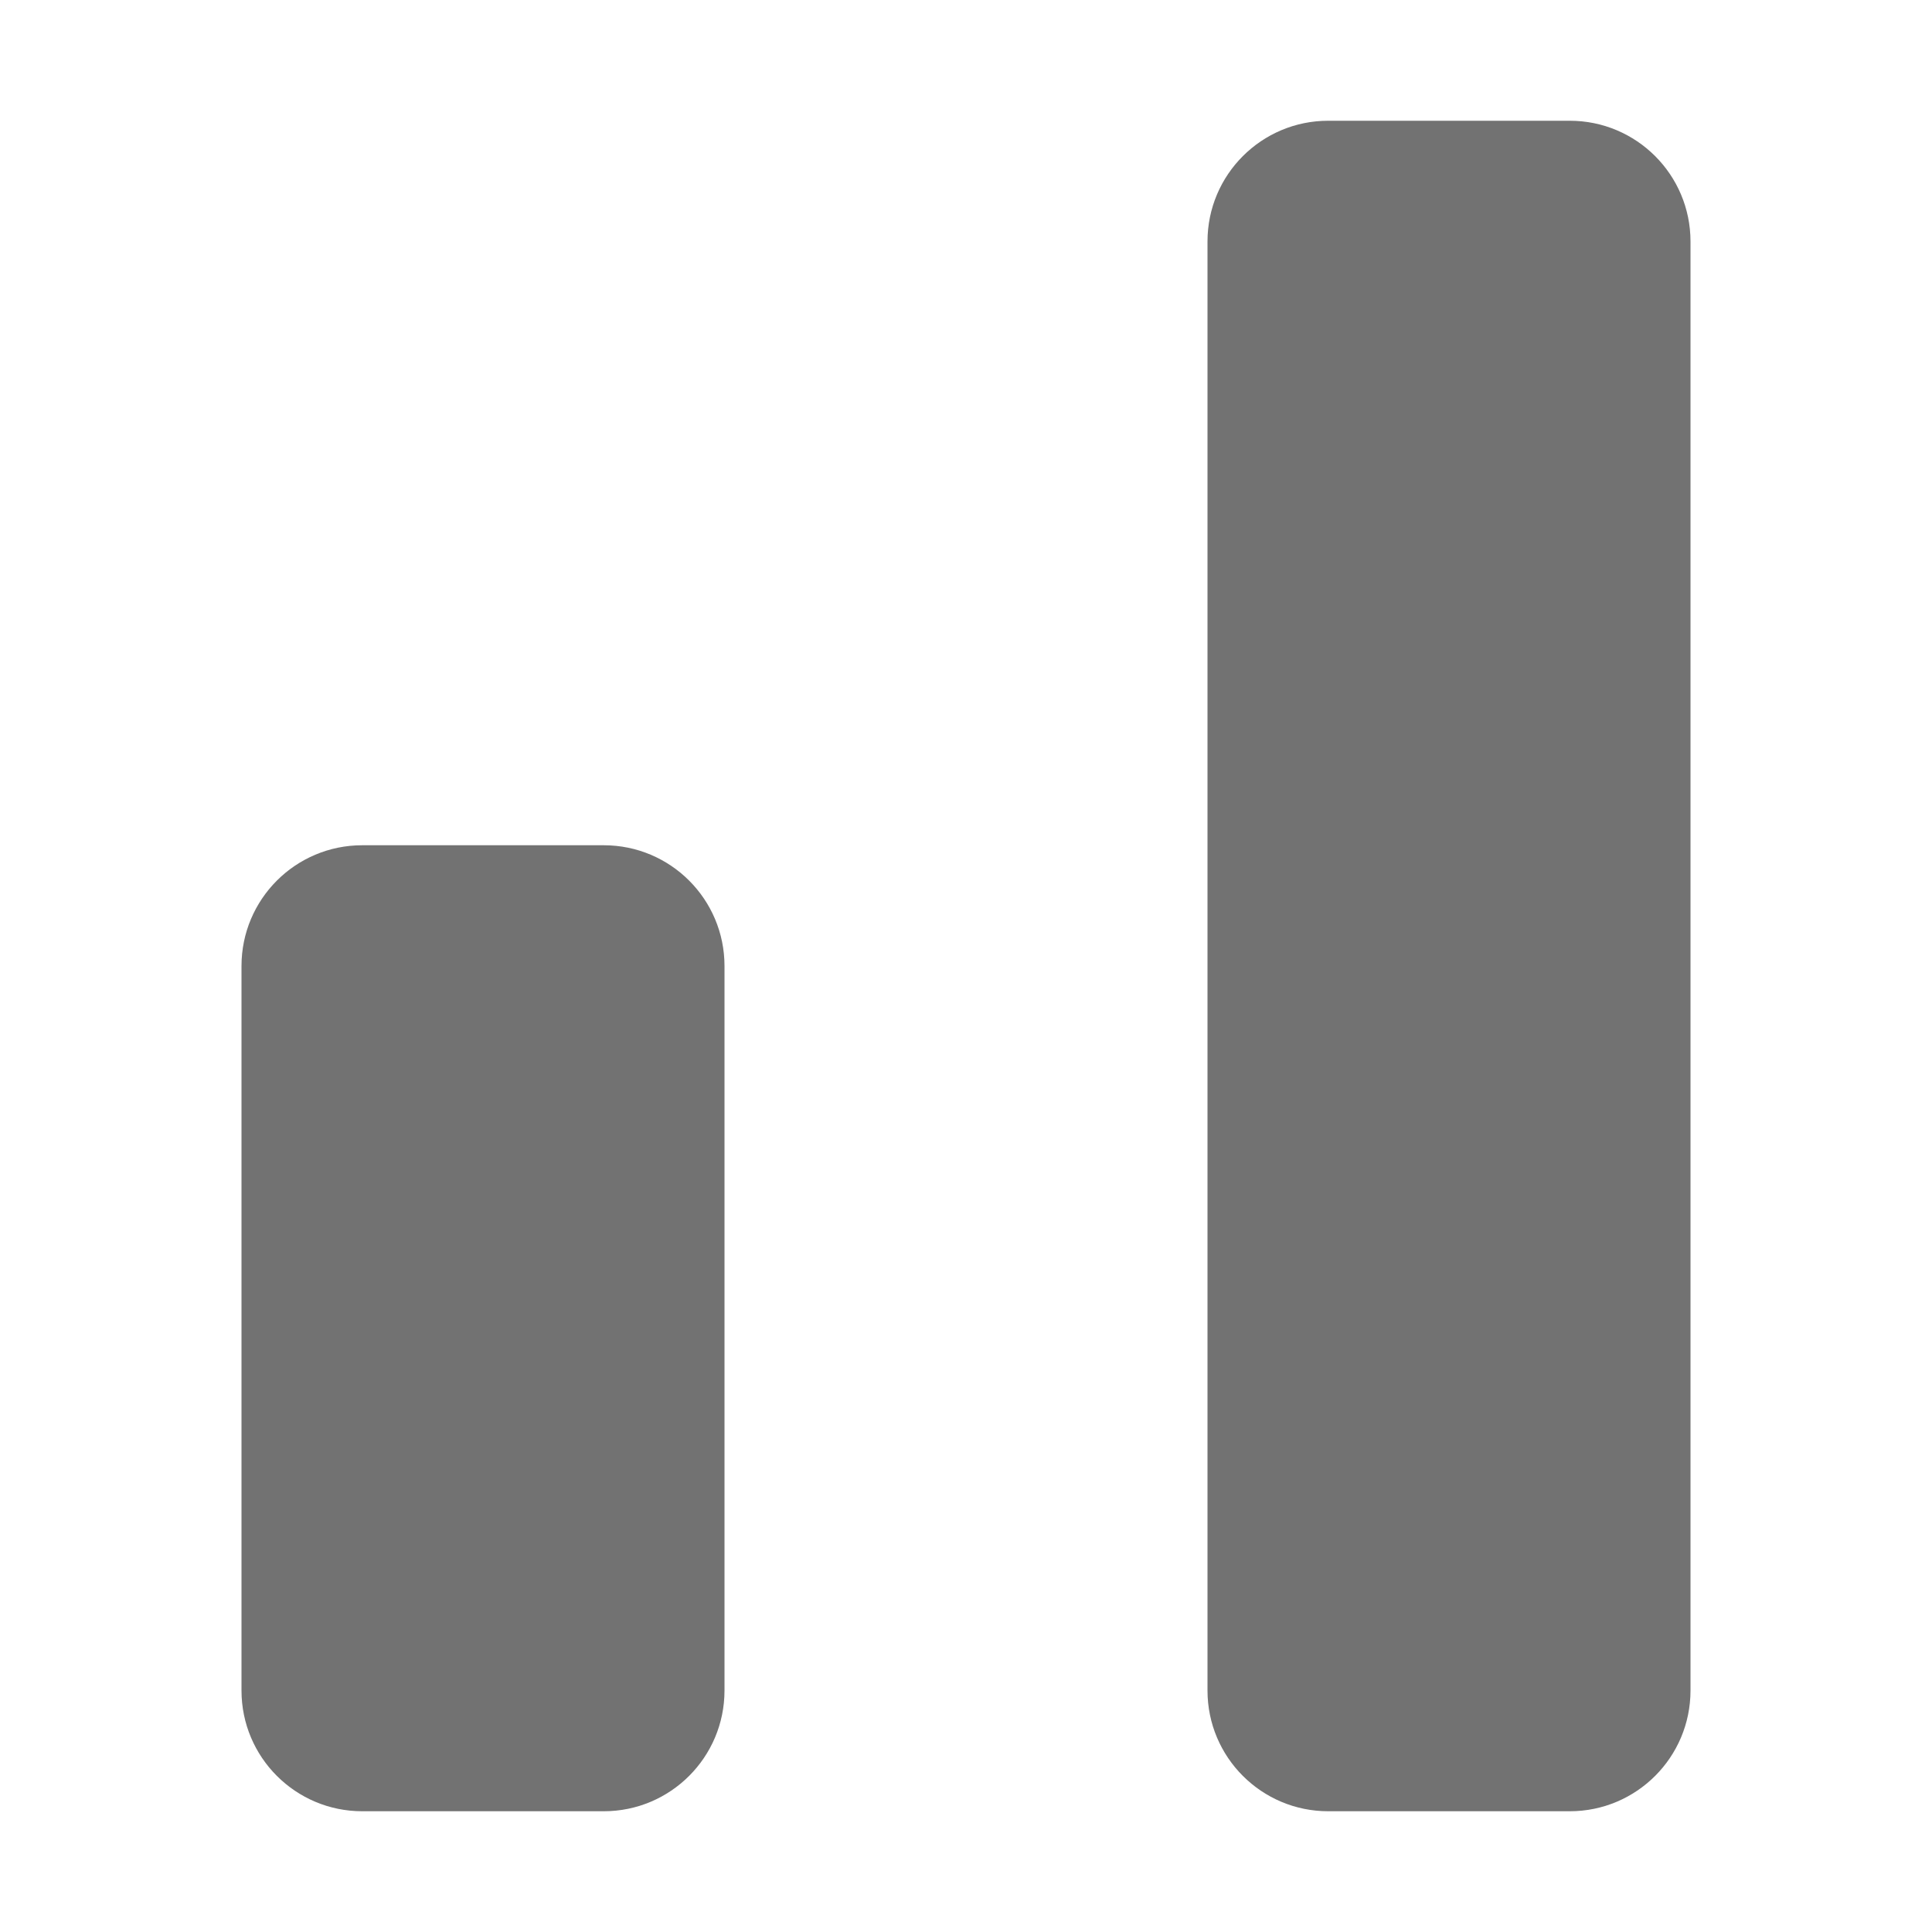 ﻿<?xml version='1.0' encoding='UTF-8'?>
<svg viewBox="0 34 32 32" xmlns="http://www.w3.org/2000/svg">
  <g transform="matrix(0.125, 0, 0, 0.125, 0, 0)">
    <path d="M208, 288L176, 288C167.16, 288 160, 295.16 160, 304L160, 496C160, 504.84 167.16, 512 176, 512L208, 512C216.84, 512 224, 504.84 224, 496L224, 304C224, 295.16 216.84, 288 208, 288zM80, 384L48, 384C39.16, 384 32, 391.16 32, 400L32, 496C32, 504.84 39.16, 512 48, 512L80, 512C88.84, 512 96, 504.84 96, 496L96, 400C96, 391.16 88.84, 384 80, 384z" fill="#727272" fill-opacity="1" class="Black" />
  </g>
</svg>